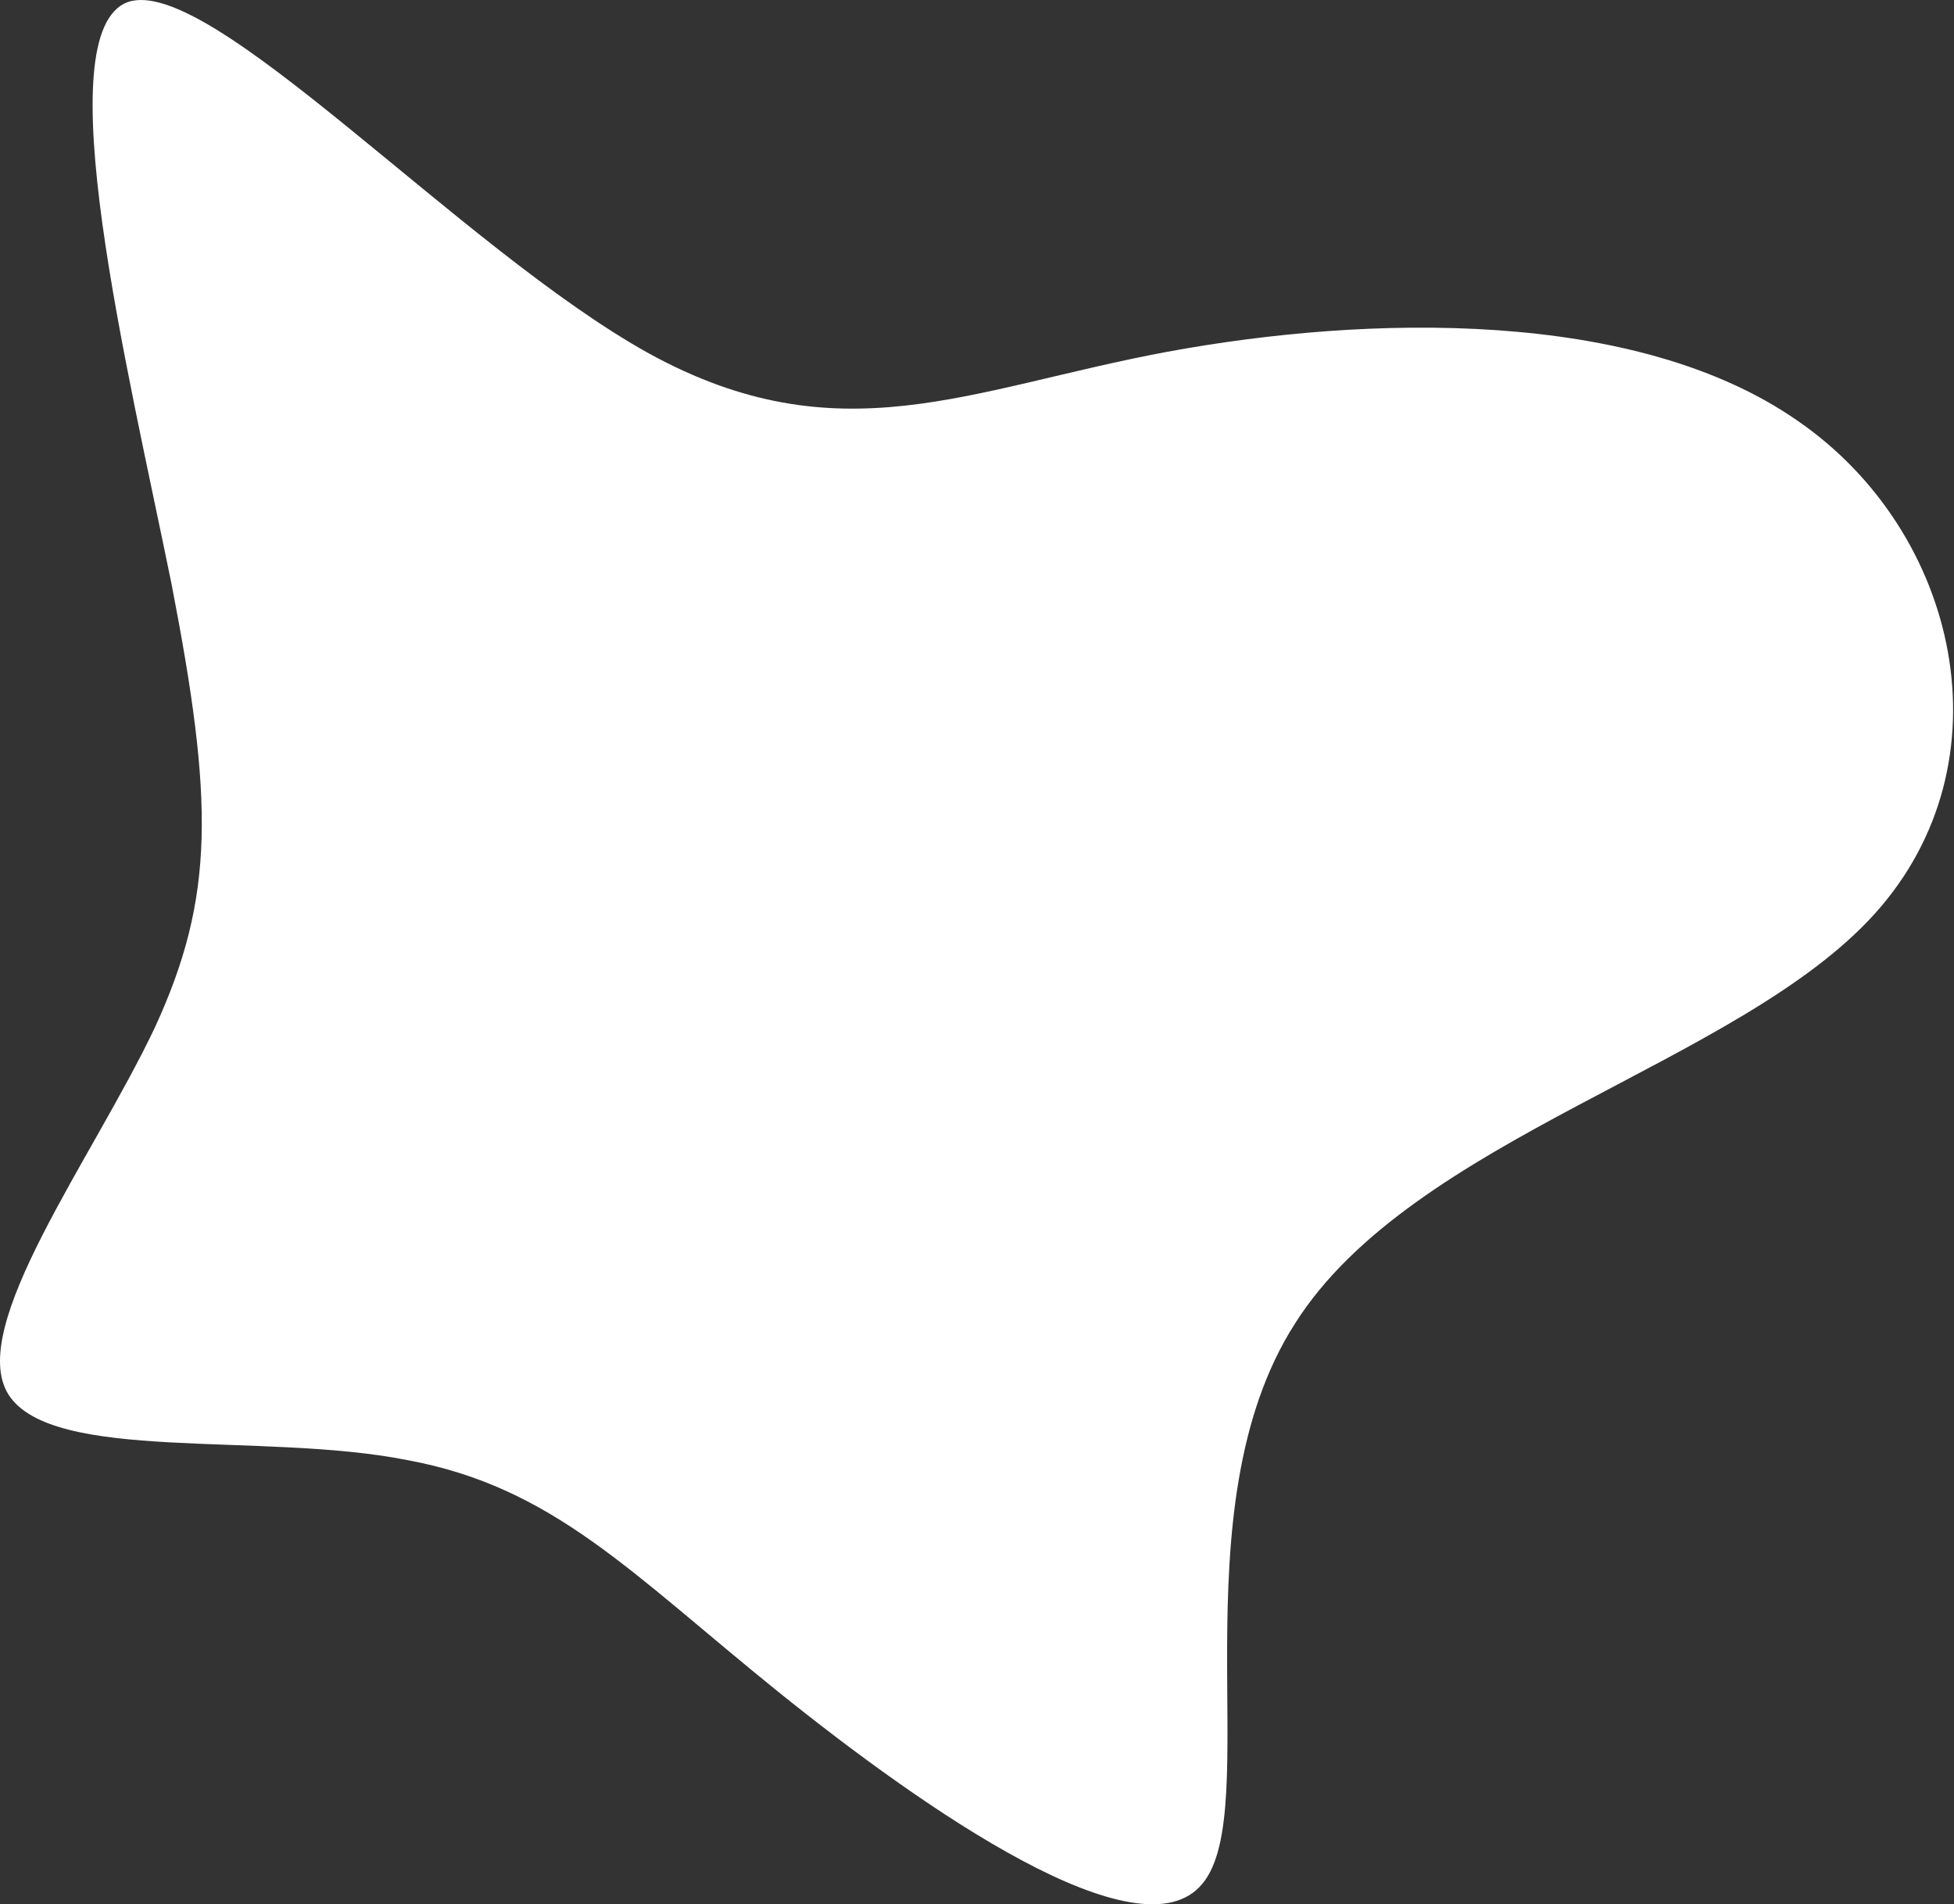 <svg width="275" height="268" viewBox="0 0 275 268" fill="none" xmlns="http://www.w3.org/2000/svg">
<rect x="0" y="0" width="275" height="268" fill="#333333" stroke="none"/>
<path d="M164.243 49.516C192.406 44.31 230.272 43.363 252.991 59.22C275.711 74.839 283.048 107.262 263.878 128.562C244.708 149.861 198.796 160.038 182.23 186.307C165.427 212.577 177.97 254.702 169.213 265.115C160.457 275.765 130.164 254.702 109.574 238.136C88.748 221.333 77.862 209.263 57.272 205.477C36.919 201.453 7.336 205.95 1.183 196.247C-4.733 186.78 13.016 163.114 21.773 144.655C30.293 126.195 30.056 112.705 24.139 82.176C17.986 51.883 6.39 4.551 17.986 0.291C29.583 -3.732 64.845 35.08 91.351 49.753C118.094 64.426 136.317 54.723 164.243 49.516Z" fill="white"/>
</svg>
